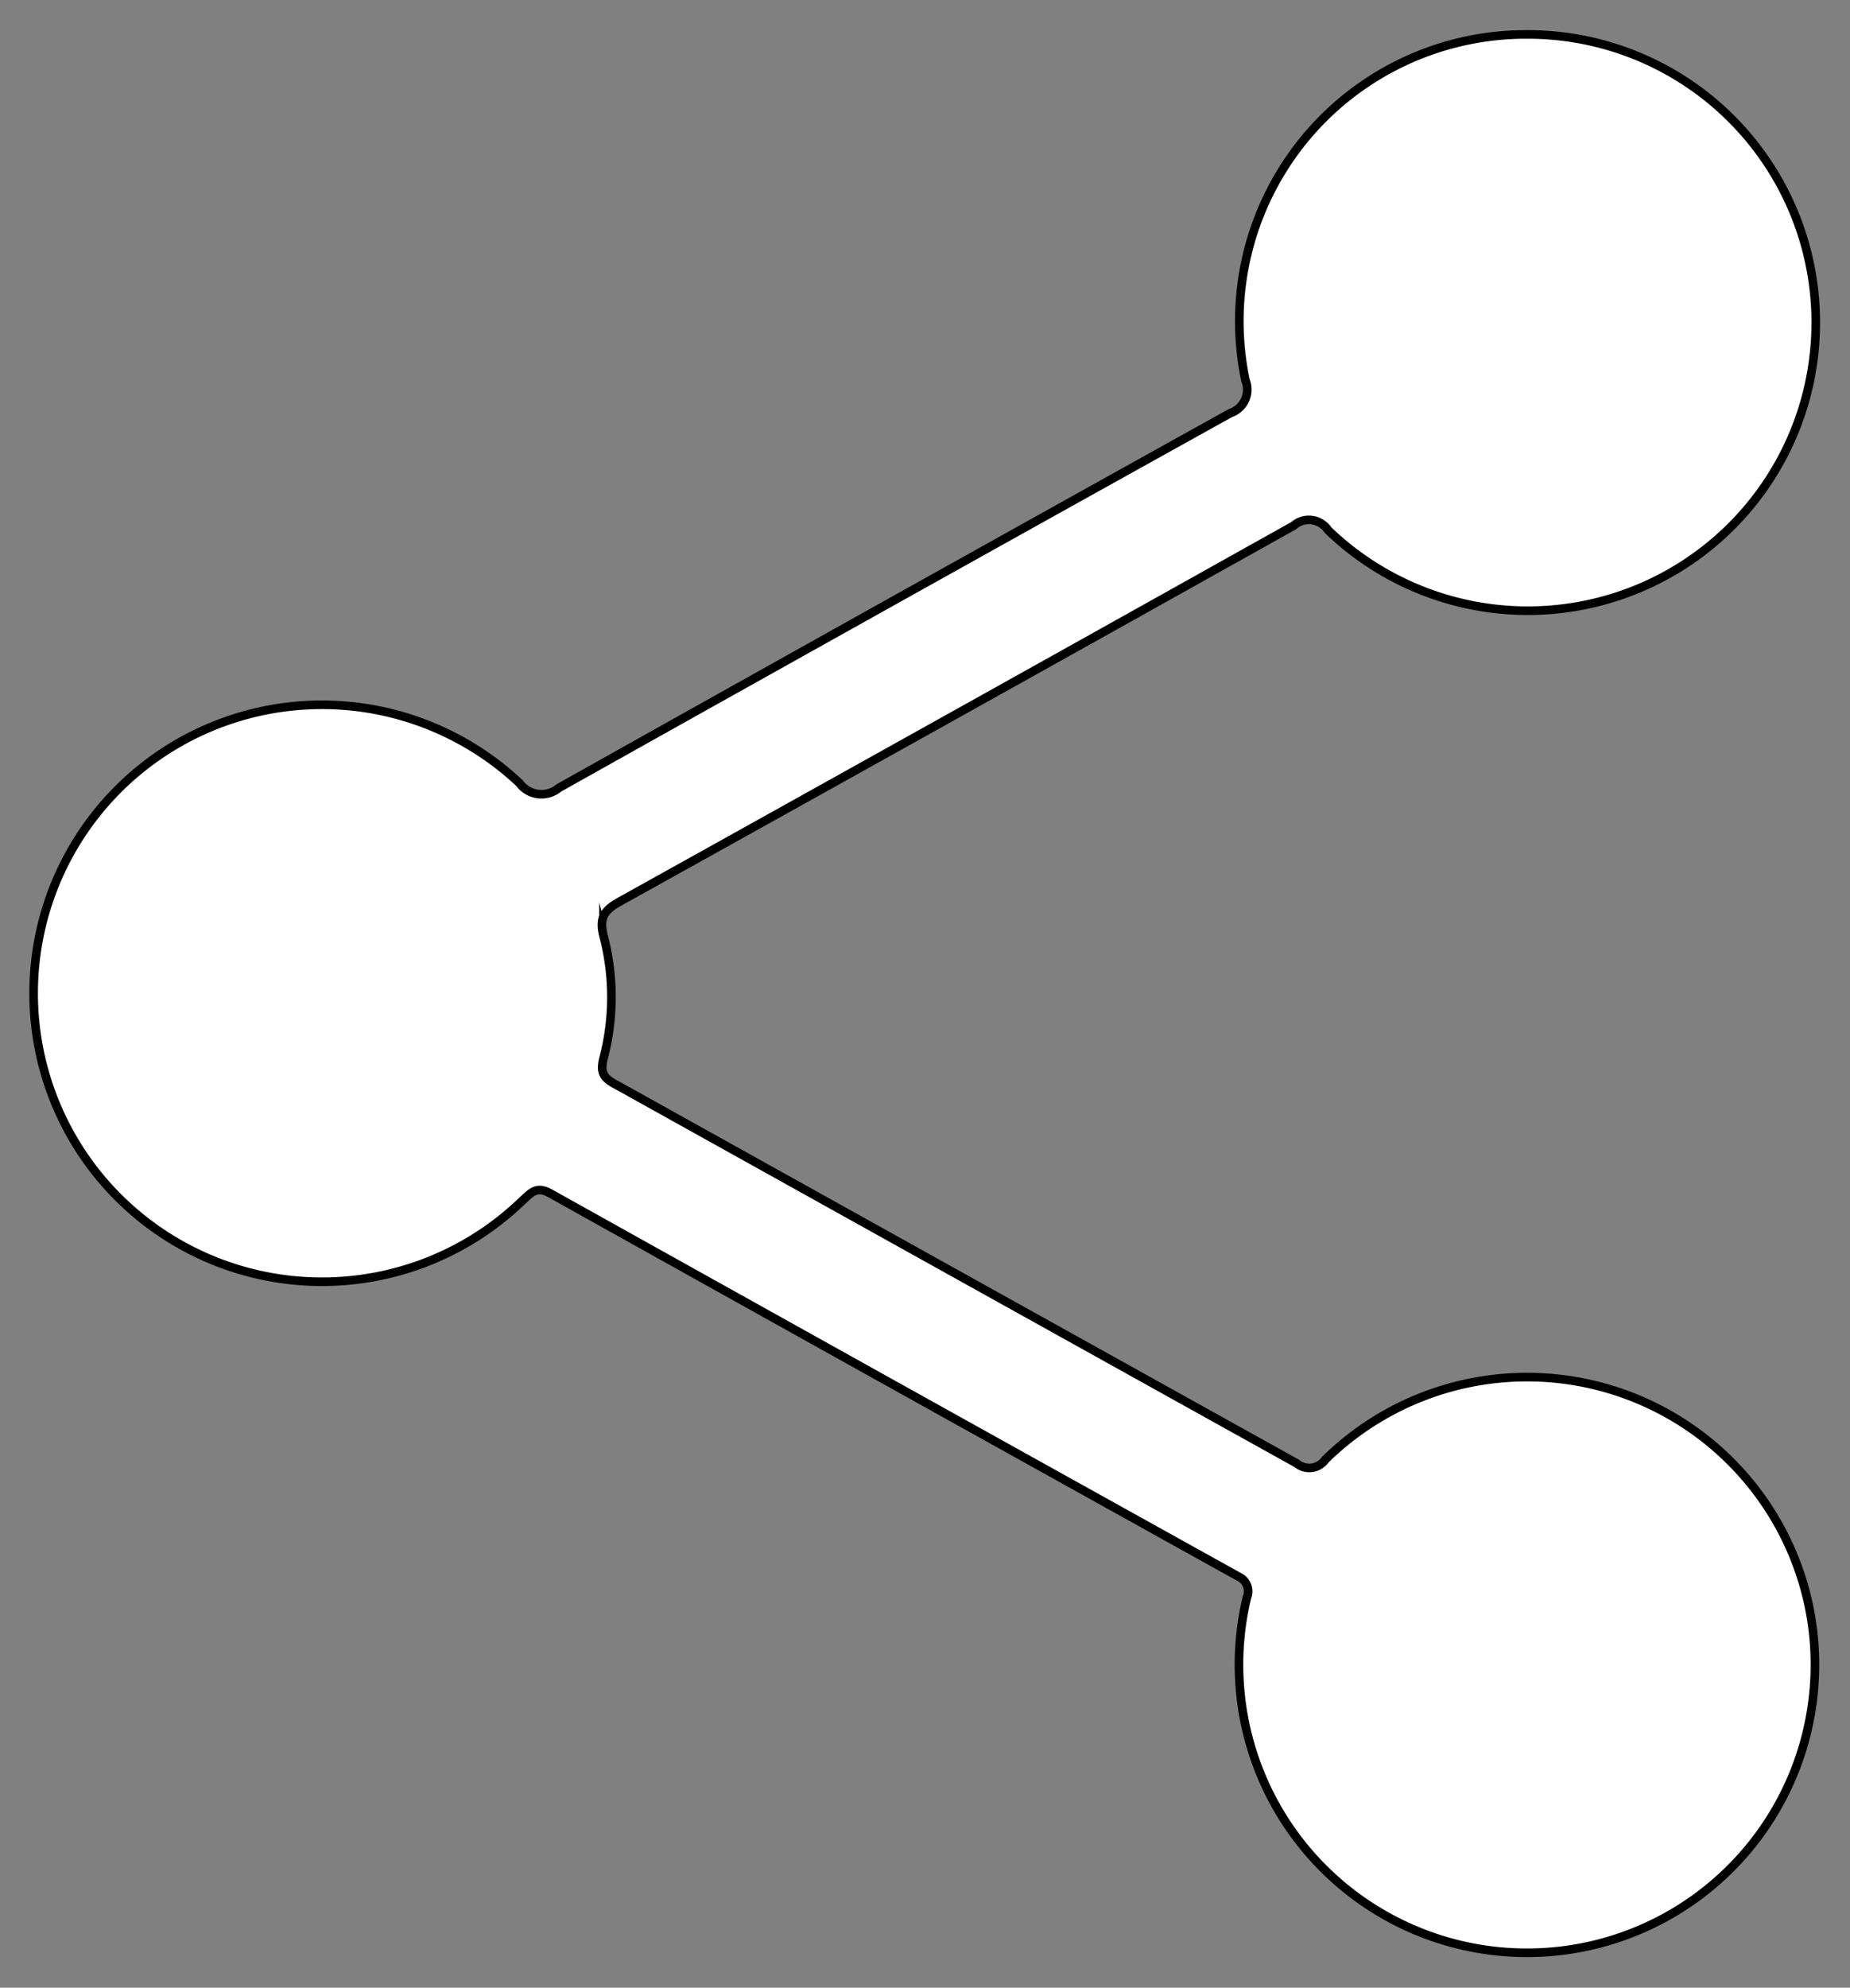 <svg id="Layer_1" data-name="Layer 1" xmlns="http://www.w3.org/2000/svg" viewBox="0 0 53.77 57.74"><rect x="0" y="0" width="53.77" height="57.74" fill="#808080" stroke="none"/><defs><style>.cls-1{fill:#fff;stroke:#000;stroke-miterlimit:10;stroke-width:0.25px;}</style></defs><path class="cls-1" d="M44.38,1a8.37,8.37,0,1,1-5.78,14.4.67.67,0,0,0-1-.13q-9.78,5.47-19.57,10.91c-.43.24-.63.44-.49,1a7,7,0,0,1,0,3.57c-.1.41,0,.57.37.76q9.9,5.51,19.78,11a.57.57,0,0,0,.83-.11A8.37,8.37,0,0,1,52.64,47a8.37,8.37,0,1,1-16.4-.59A.47.47,0,0,0,36,45.8Q26,40.25,16,34.67c-.42-.24-.58,0-.82.21a8.38,8.38,0,1,1-.08-12.13.79.79,0,0,0,1.14.14Q26,17.42,35.76,12a.72.72,0,0,0,.44-.95A8.33,8.33,0,0,1,44.38,1Z"/></svg>